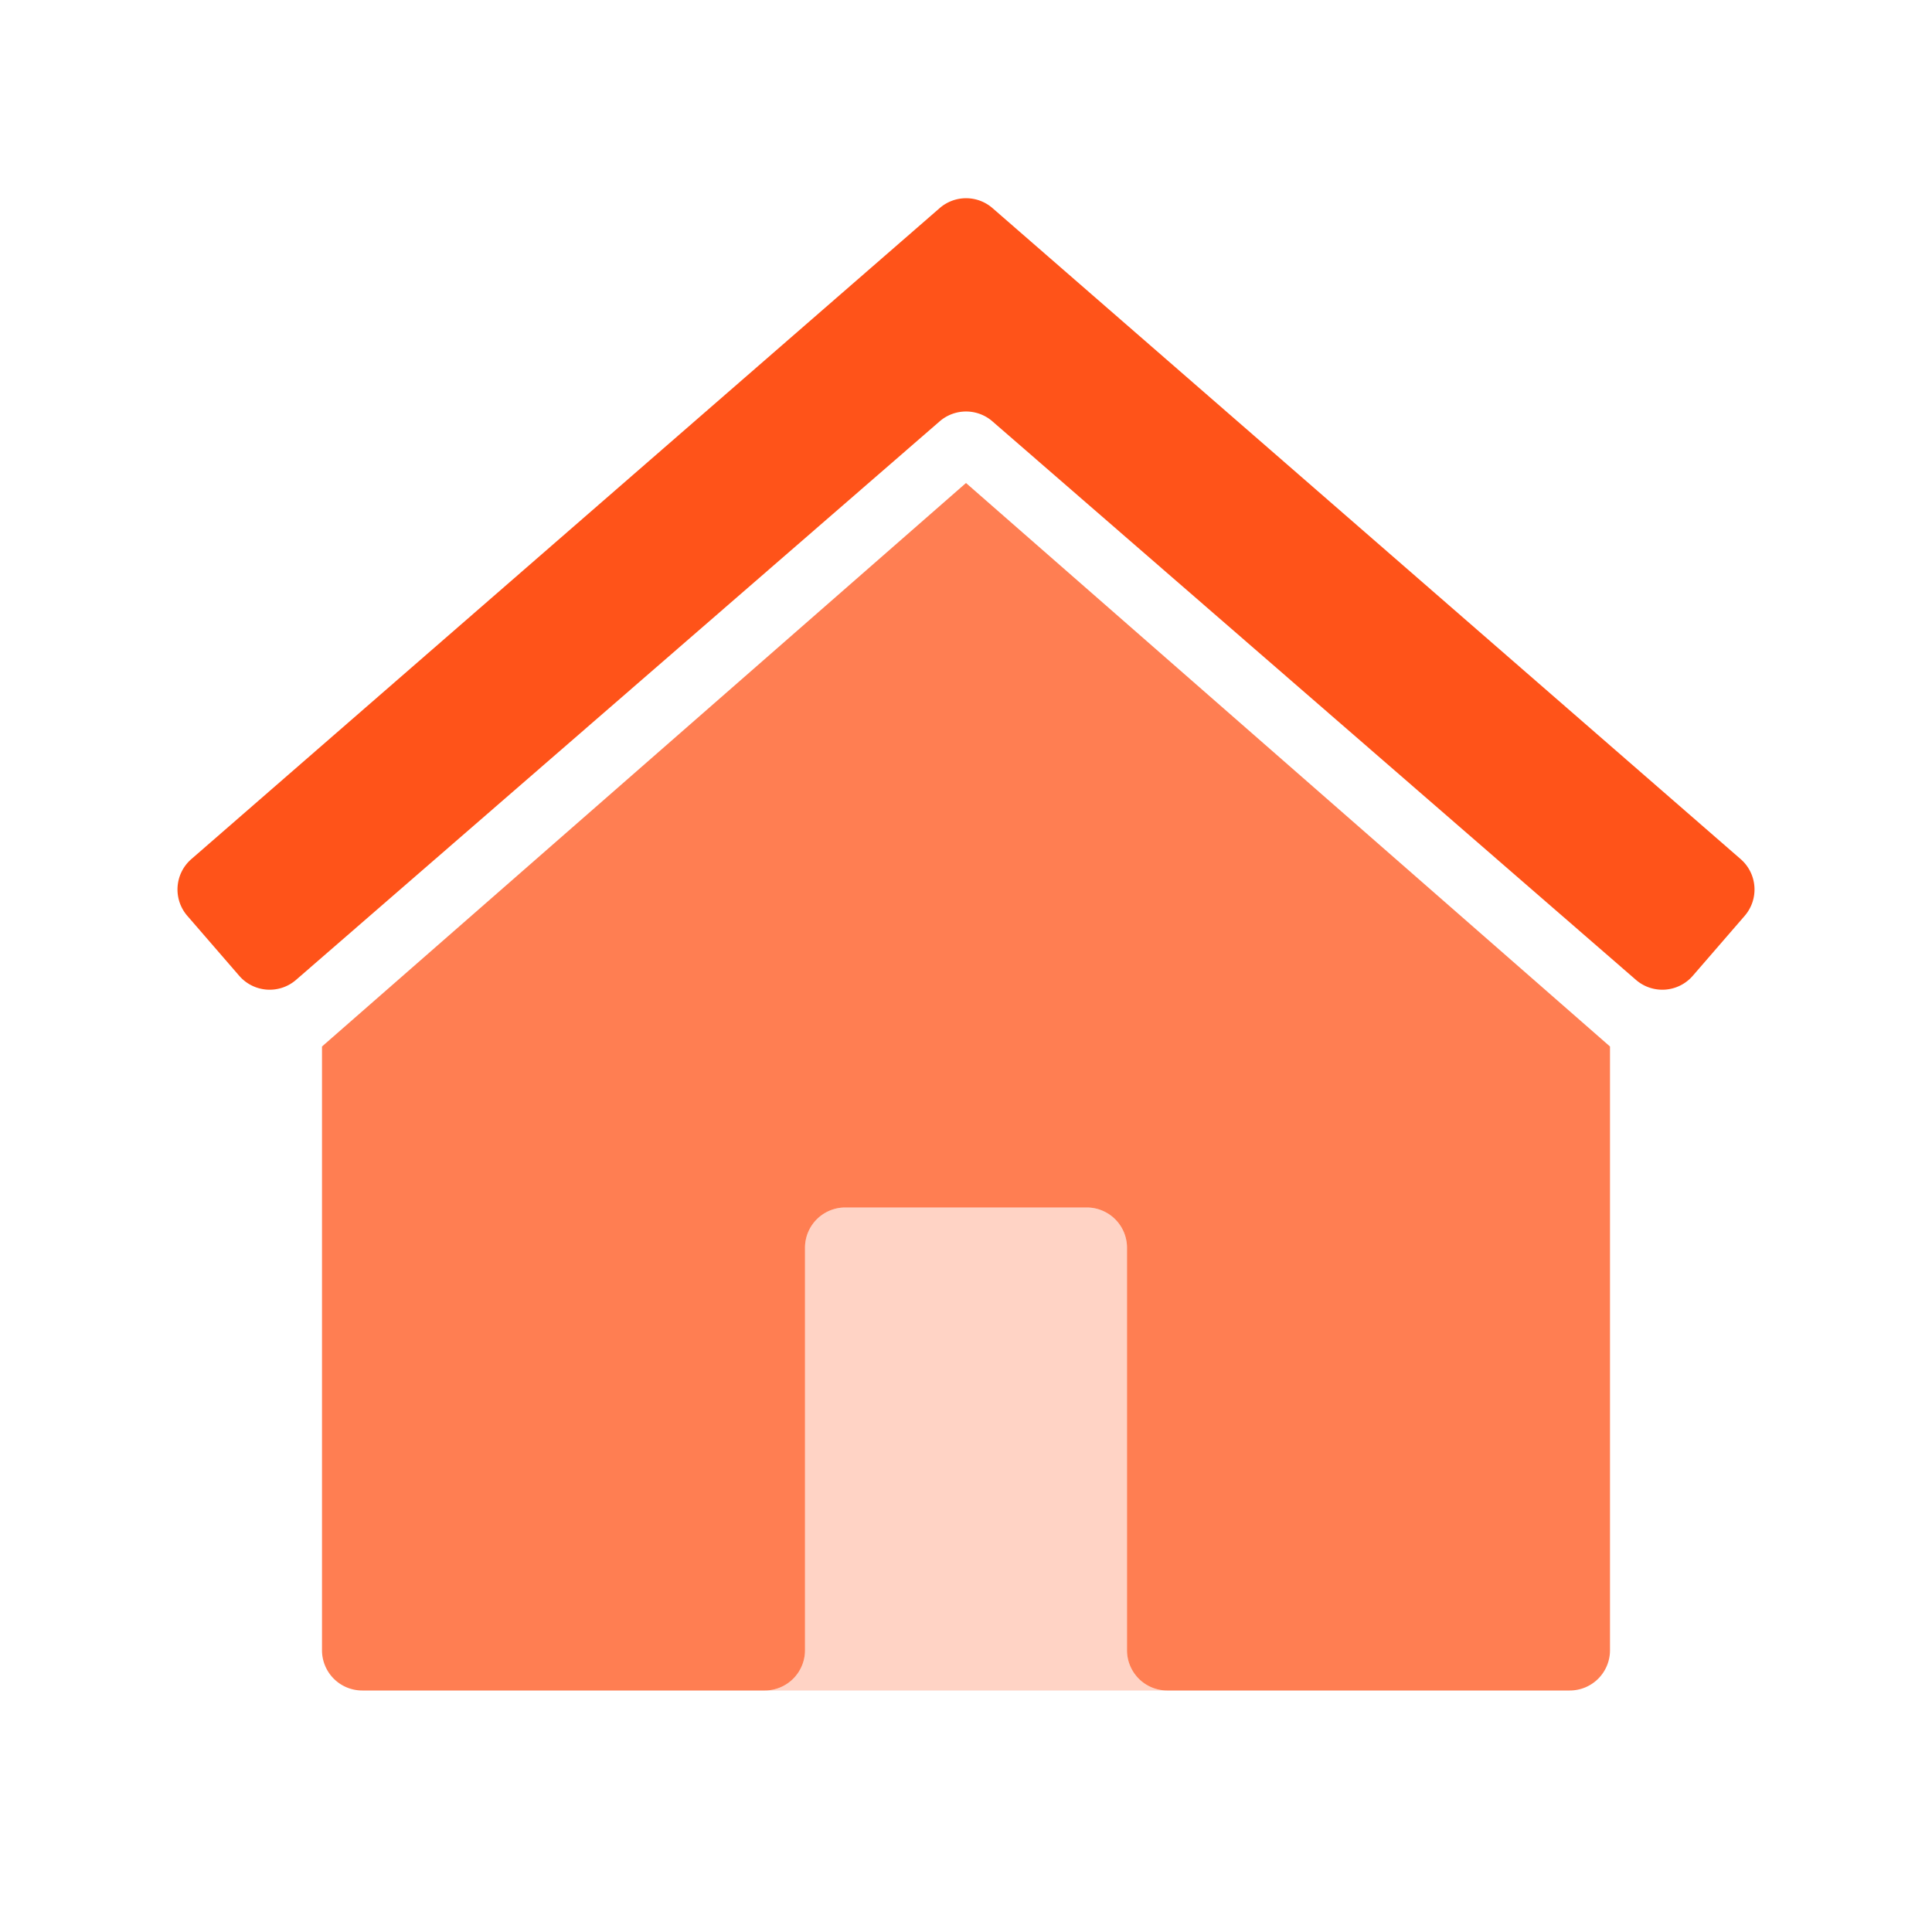 <svg xmlns="http://www.w3.org/2000/svg" width="24" height="24" fill="none"><path fill="#FF5319" fill-rule="evenodd" d="M9.5 21h5a.5.5 0 0 1-.5-.5v-5a.5.5 0 0 0-.5-.5h-3a.5.5 0 0 0-.5.5v5a.5.5 0 0 1-.5.5Z" clip-rule="evenodd" opacity=".25"/><path fill="#FF5319" d="m4 13 8-7 8 7v7.5a.5.5 0 0 1-.5.5h-5a.5.5 0 0 1-.5-.5v-5a.5.5 0 0 0-.5-.5h-3a.5.5 0 0 0-.5.5v5a.5.5 0 0 1-.5.5h-5a.5.5 0 0 1-.5-.5V13Z" opacity=".75"/><path fill="#FF5319" d="M2.327 11.377a.5.5 0 0 1 .05-.705l9.296-8.087a.5.5 0 0 1 .656 0l9.294 8.087a.5.5 0 0 1 .05.705l-.645.745a.5.5 0 0 1-.706.05l-7.994-6.938a.5.5 0 0 0-.655 0l-7.995 6.938a.5.5 0 0 1-.706-.05l-.645-.745Z"/></svg>